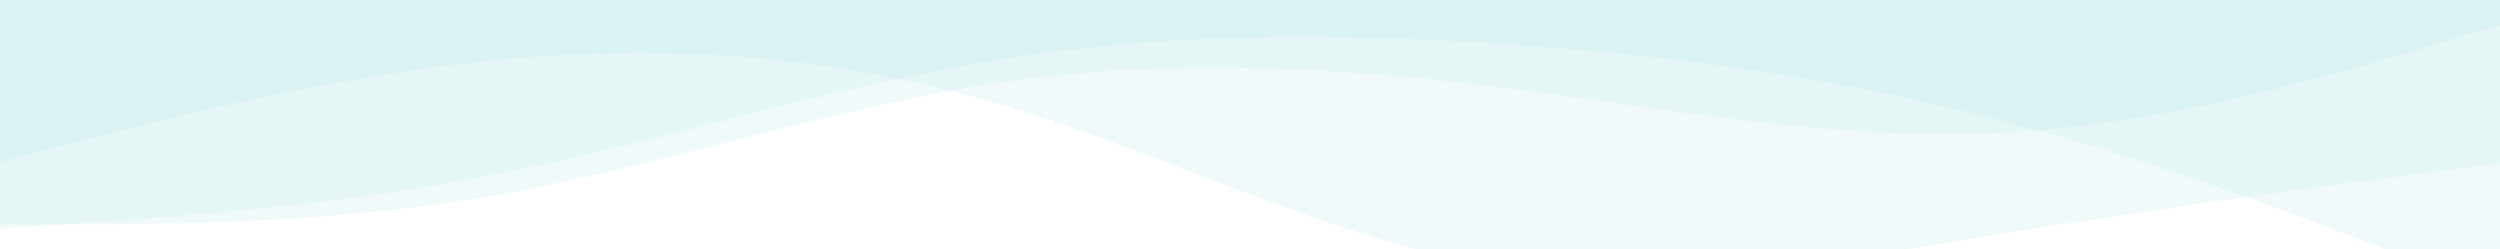 <svg width="1916" height="191" viewBox="0 0 1916 191" fill="none" xmlns="http://www.w3.org/2000/svg">
<g clip-path="url(#clip0_146_3864)">
<path d="M1916 19.1L1852 38.2C1788 57.3 1660 95.5 1532 101.886C1404 108.034 1276 82.966 1148 66.85C1020 50.734 892 44.765 764 63.686C636 82.965 508 127.134 380 149.636C252 171.9 124 171.9 60 171.9L-4 171.9L-4 -0L60 -0C124 -0 252 -0 380 -0C508 -0 636 -0 764 -0C892 -0 1020 -0 1148 -0C1276 -0 1404 -0 1532 -0C1660 -0 1788 -0 1852 -0L1916 -0L1916 19.1Z" fill="#A4DEE0" fill-opacity="0.16"/>
<g clip-path="url(#clip1_146_3864)">
<path d="M1916 125.246L1852 133.622C1788 141.684 1660 158.906 1532 179.493C1404 200.393 1276 225.442 1148 204.542C1020 183.955 892 116.635 764 79.296C636 41.487 508 33.66 380 45.949C252 58.709 124 91.586 60 108.572L-4 125.246L-4 -0L60 -0C124 -0 252 -0 380 -0C508 -0 636 -0 764 -0C892 -0 1020 -0 1148 -0C1276 -0 1404 -0 1532 -0C1660 -0 1788 -0 1852 -0L1916 -0L1916 125.246Z" fill="#A4DEE0" fill-opacity="0.16"/>
<g clip-path="url(#clip2_146_3864)">
<path d="M1916 225.443L1852 200.393C1788 175.344 1660 125.246 1532 91.821C1404 58.709 1276 41.488 1148 33.425C1020 25.049 892 25.049 764 45.95C636 66.537 508 108.807 380 133.622C252 158.906 124 166.733 60 171.195L-4 175.344L-4 -0L60 -0C124 -0 252 -0 380 -0C508 -0 636 -0 764 -0C892 -0 1020 -9.35896e-05 1148 -8.23995e-05C1276 -7.12094e-05 1404 -6.00193e-05 1532 -4.88291e-05C1660 -3.7639e-05 1788 -2.64489e-05 1852 -2.08538e-05L1916 -1.52588e-05L1916 225.443Z" fill="#A4DEE0" fill-opacity="0.16"/>
</g>
</g>
</g>
<defs>
<clipPath id="clip0_146_3864">
<rect width="1920" height="191" fill="white" transform="translate(1916 191) rotate(-180)"/>
</clipPath>
<clipPath id="clip1_146_3864">
<rect width="1920" height="250.492" fill="white" transform="translate(1916 250.492) rotate(-180)"/>
</clipPath>
<clipPath id="clip2_146_3864">
<rect width="1920" height="250.492" fill="white" transform="translate(1916 250.492) rotate(-180)"/>
</clipPath>
</defs>
</svg>
